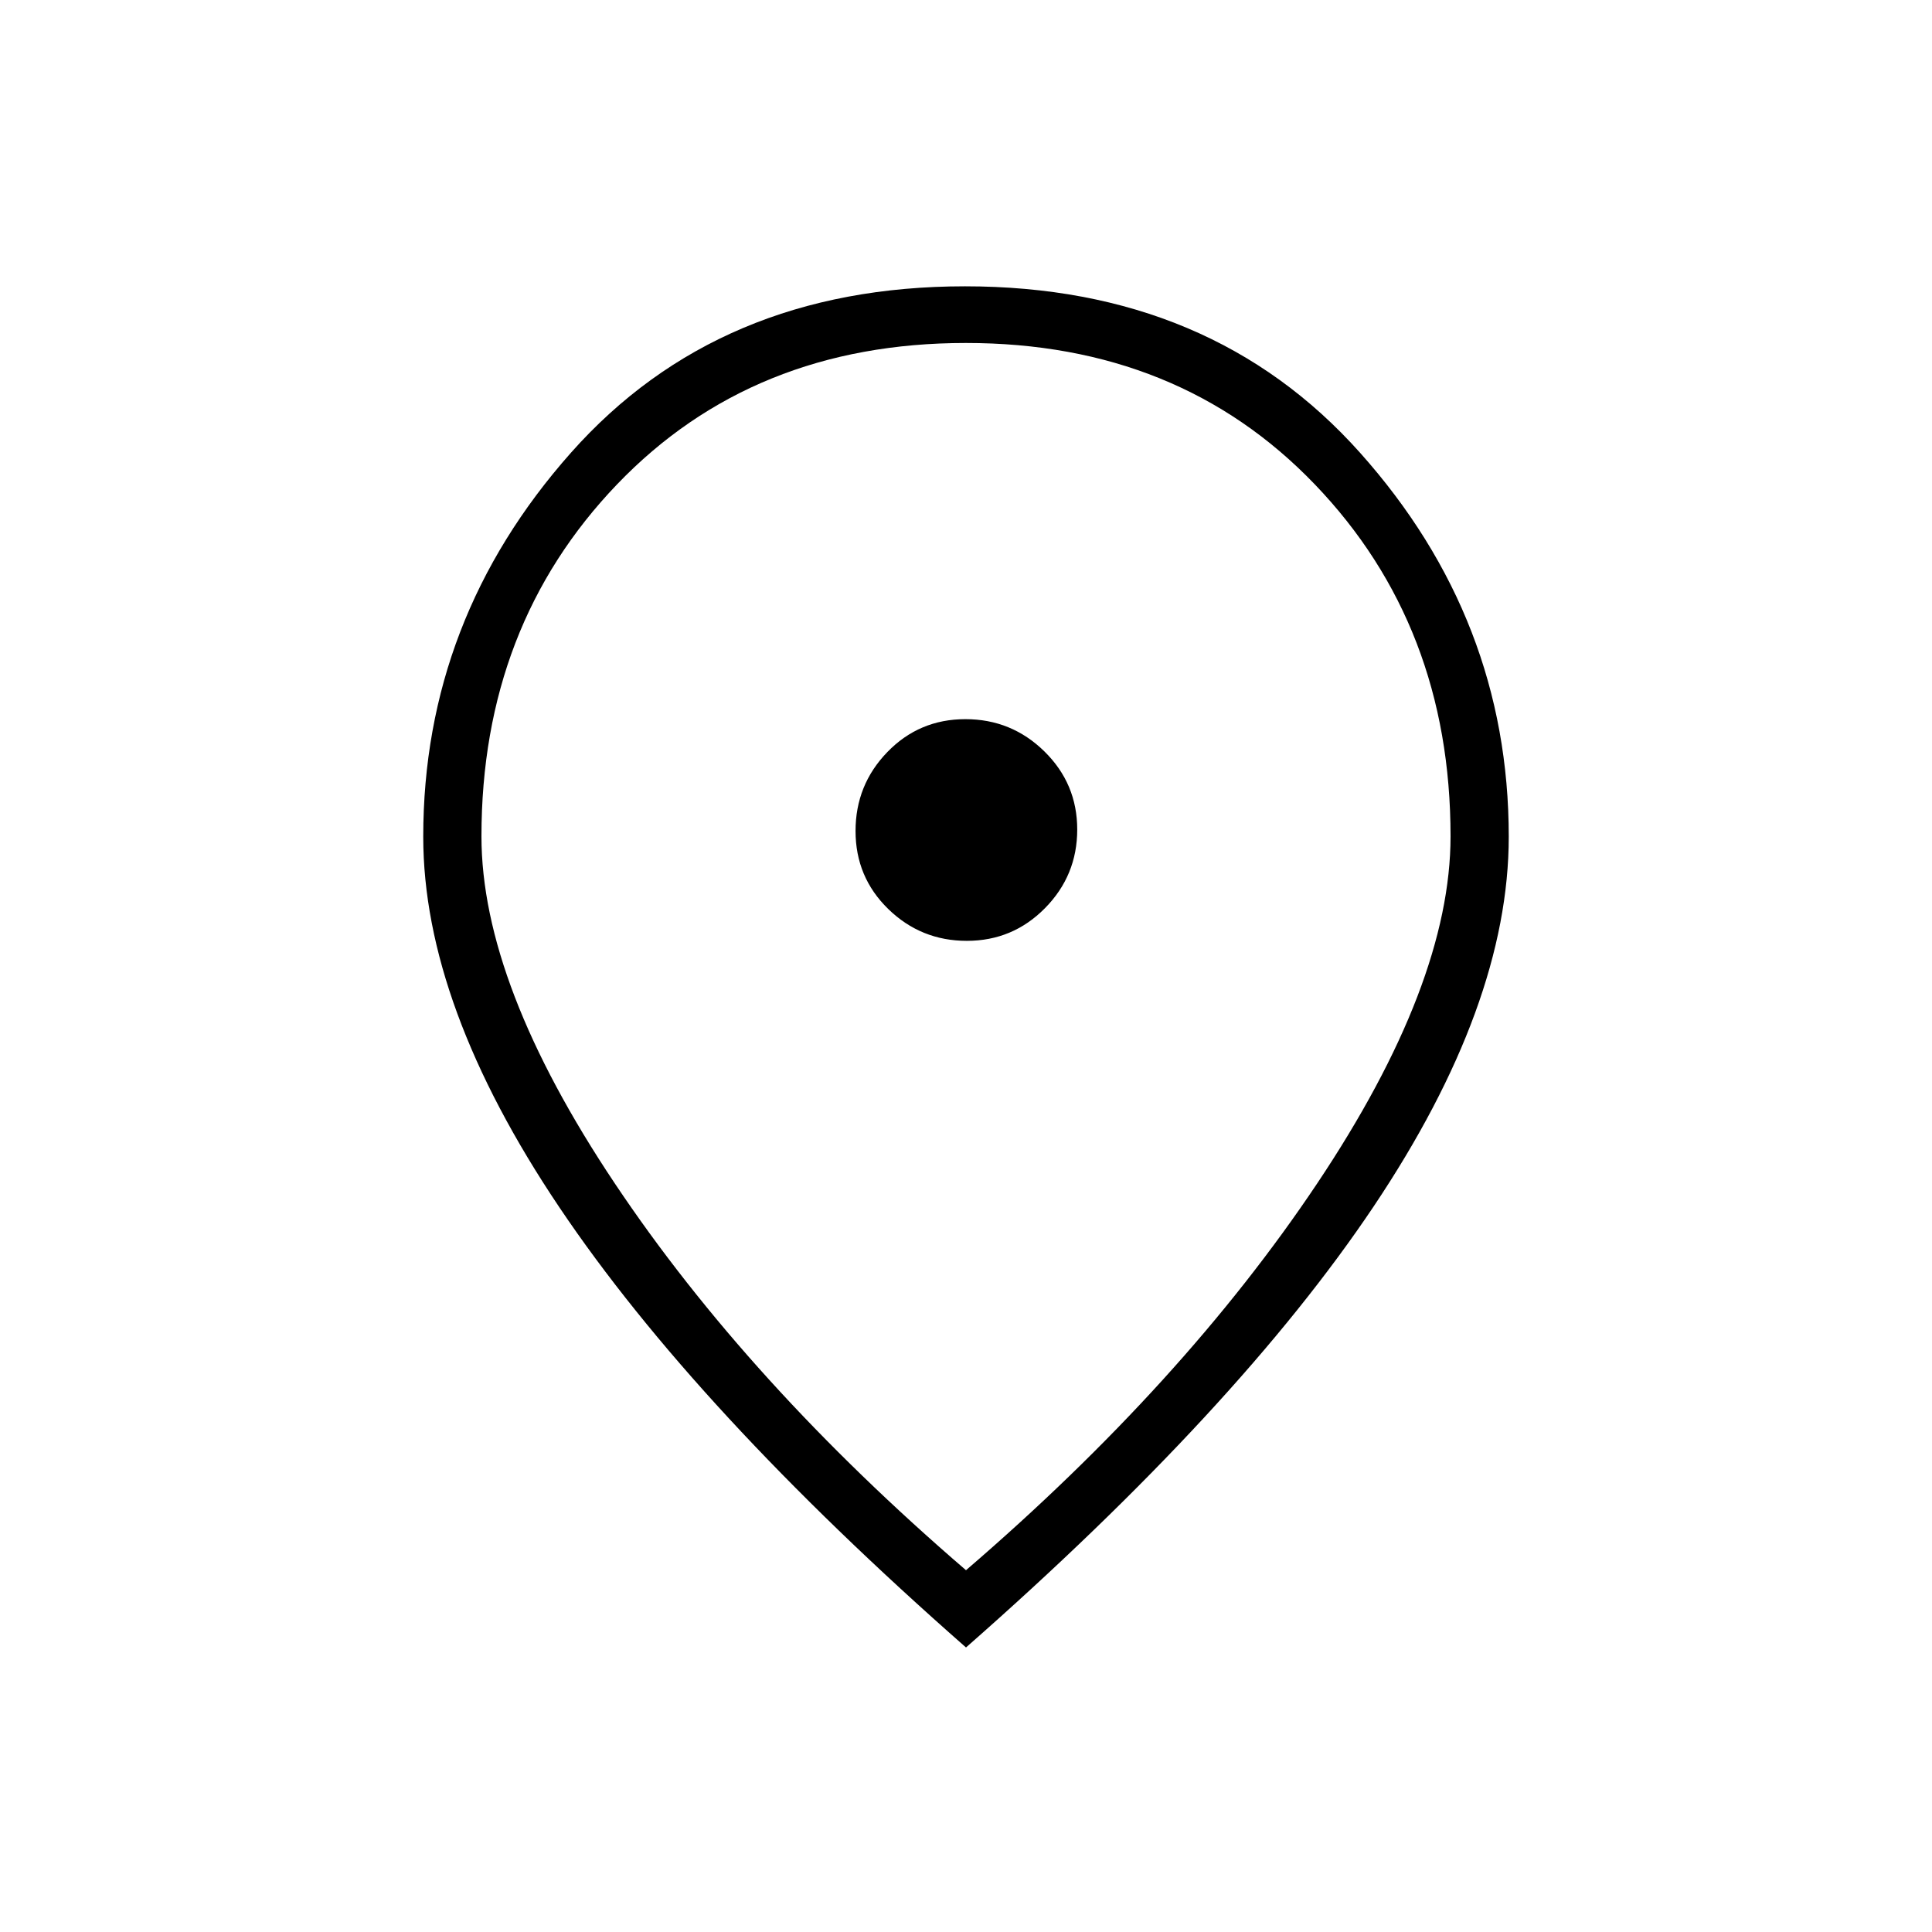 <svg xmlns="http://www.w3.org/2000/svg" height="20" viewBox="0 -960 960 960" width="20"><path d="M480.418-492.5q22.813 0 38.832-16.245 16.019-16.245 16.019-39.058 0-22.812-16.325-38.832-16.325-16.019-39.25-16.019t-38.752 16.325q-15.827 16.326-15.827 39.25 0 22.925 16.246 38.752 16.245 15.827 39.057 15.827ZM480-179.769q108.247-93.092 174.508-192.2 66.261-99.108 66.261-172.454 0-104.654-67.458-174.904t-173.384-70.25q-105.927 0-173.312 70.25-67.384 70.25-67.384 174.904 0 73.346 66.261 172.454T480-179.769Zm0 38.385q-134.398-118.07-202.045-218.689-67.648-100.619-67.648-184.163 0-108.047 73.366-190.771 73.365-82.724 195.827-82.724t196.327 82.724q73.866 82.724 73.866 190.771 0 83.544-67.135 183.717Q615.423-260.346 480-141.384Zm0-406.001Z"/></svg>